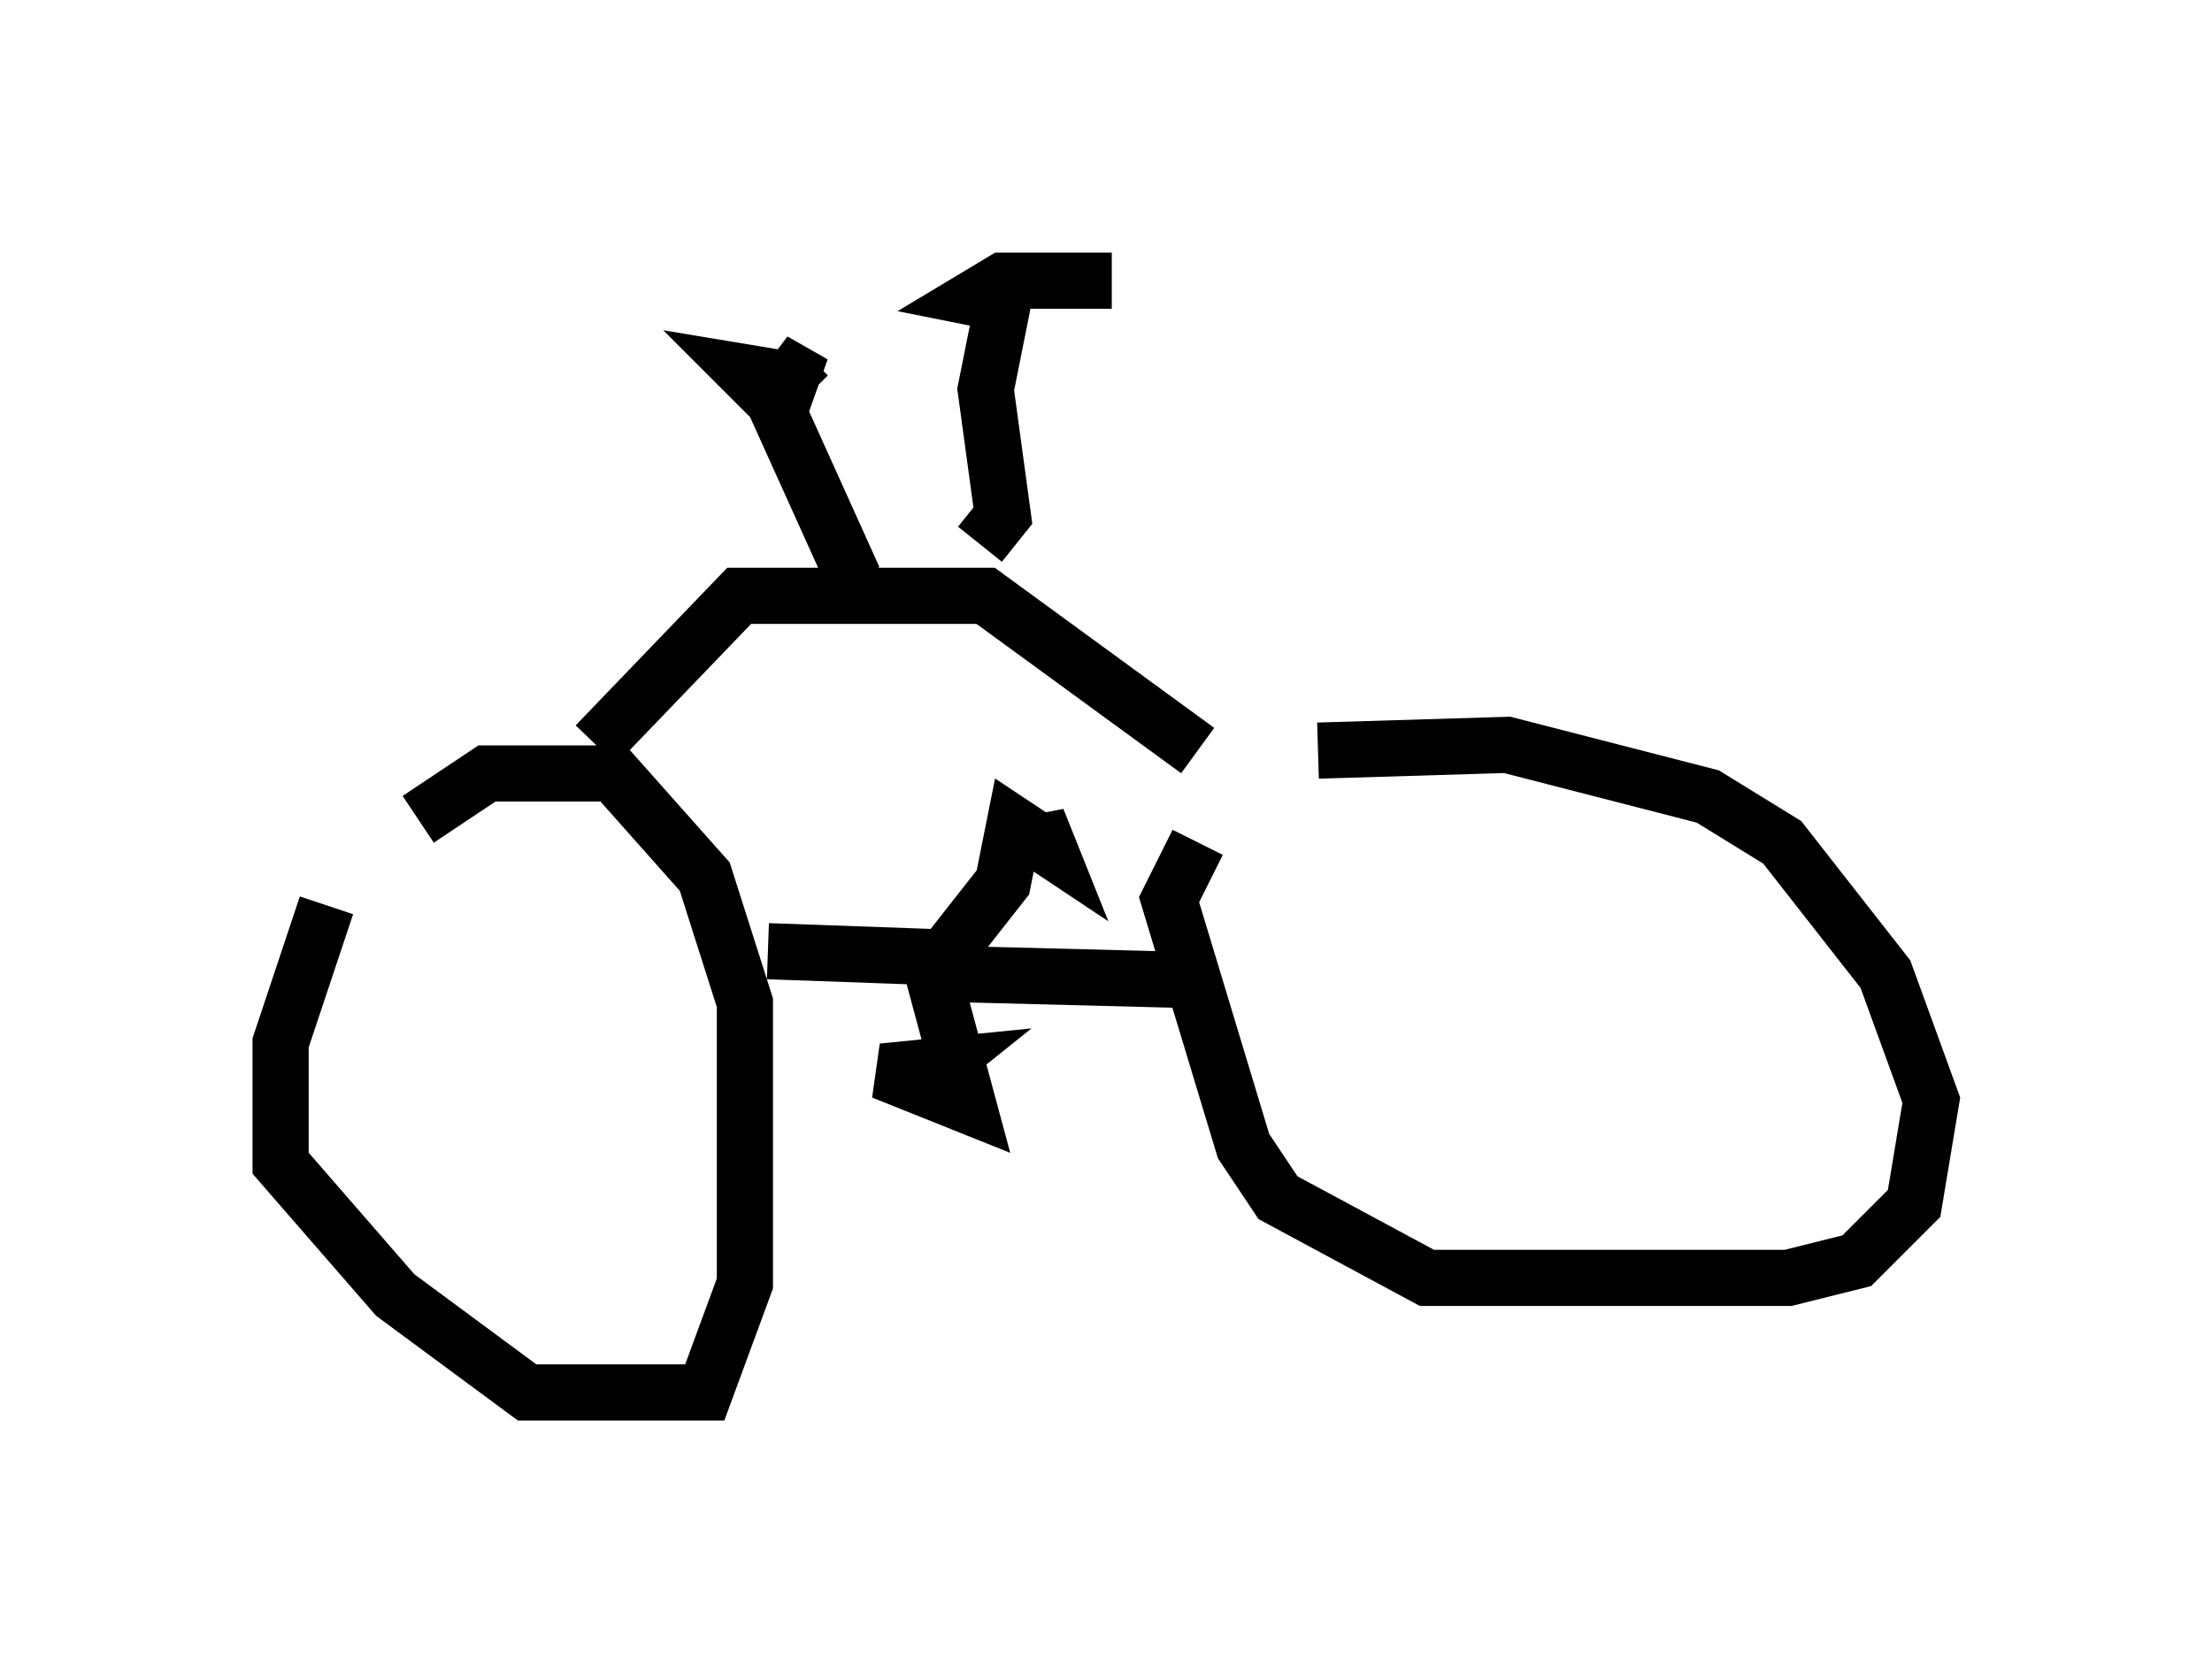 <?xml version="1.0" encoding="utf-8" ?>
<svg baseProfile="full" height="29.804" version="1.1" width="39.4" xmlns="http://www.w3.org/2000/svg" xmlns:ev="http://www.w3.org/2001/xml-events" xmlns:xlink="http://www.w3.org/1999/xlink"><defs /><rect fill="white" height="29.804" width="39.4" x="0" y="0" /><path d="M22.354, 14.188 m-1.021, 0.817 l-0.51, 1.021 1.327, 4.39 l0.613, 0.919 2.654, 1.429 l6.431, 0.0 1.225, -0.306 l1.021, -1.021 0.306, -1.838 l-0.817, -2.246 -1.838, -2.348 l-1.327, -0.817 -3.573, -0.919 l-3.369, 0.102 m-17.661, 2.756 l-0.817, 2.45 0.0, 2.144 l2.042, 2.348 2.348, 1.735 l3.165, 0.0 0.715, -1.94 l0.0, -5.002 -0.715, -2.246 l-1.633, -1.838 -2.246, 0.0 l-1.225, 0.817 m3.165, -1.327 l2.552, -2.654 4.39, 0.0 l3.777, 2.756 m-6.125, -3.063 l-1.429, -3.165 -0.51, -0.51 l1.225, 0.204 -0.715, -0.408 l0.613, 0.613 m3.063, 2.654 l0.408, -0.51 -0.306, -2.246 l0.306, -1.531 -0.51, -0.102 l0.51, -0.306 1.94, 0.0 m-6.125, 11.944 l2.858, 0.102 0.715, 2.654 l-1.531, -0.613 1.021, -0.102 l-0.51, 0.408 m0.51, -2.246 l1.123, -1.429 0.204, -1.021 l0.613, 0.408 -0.204, -0.51 l0.0, 0.919 m-1.429, 1.838 l3.981, 0.102 " fill="none" stroke="black" stroke-width="1" /></svg>